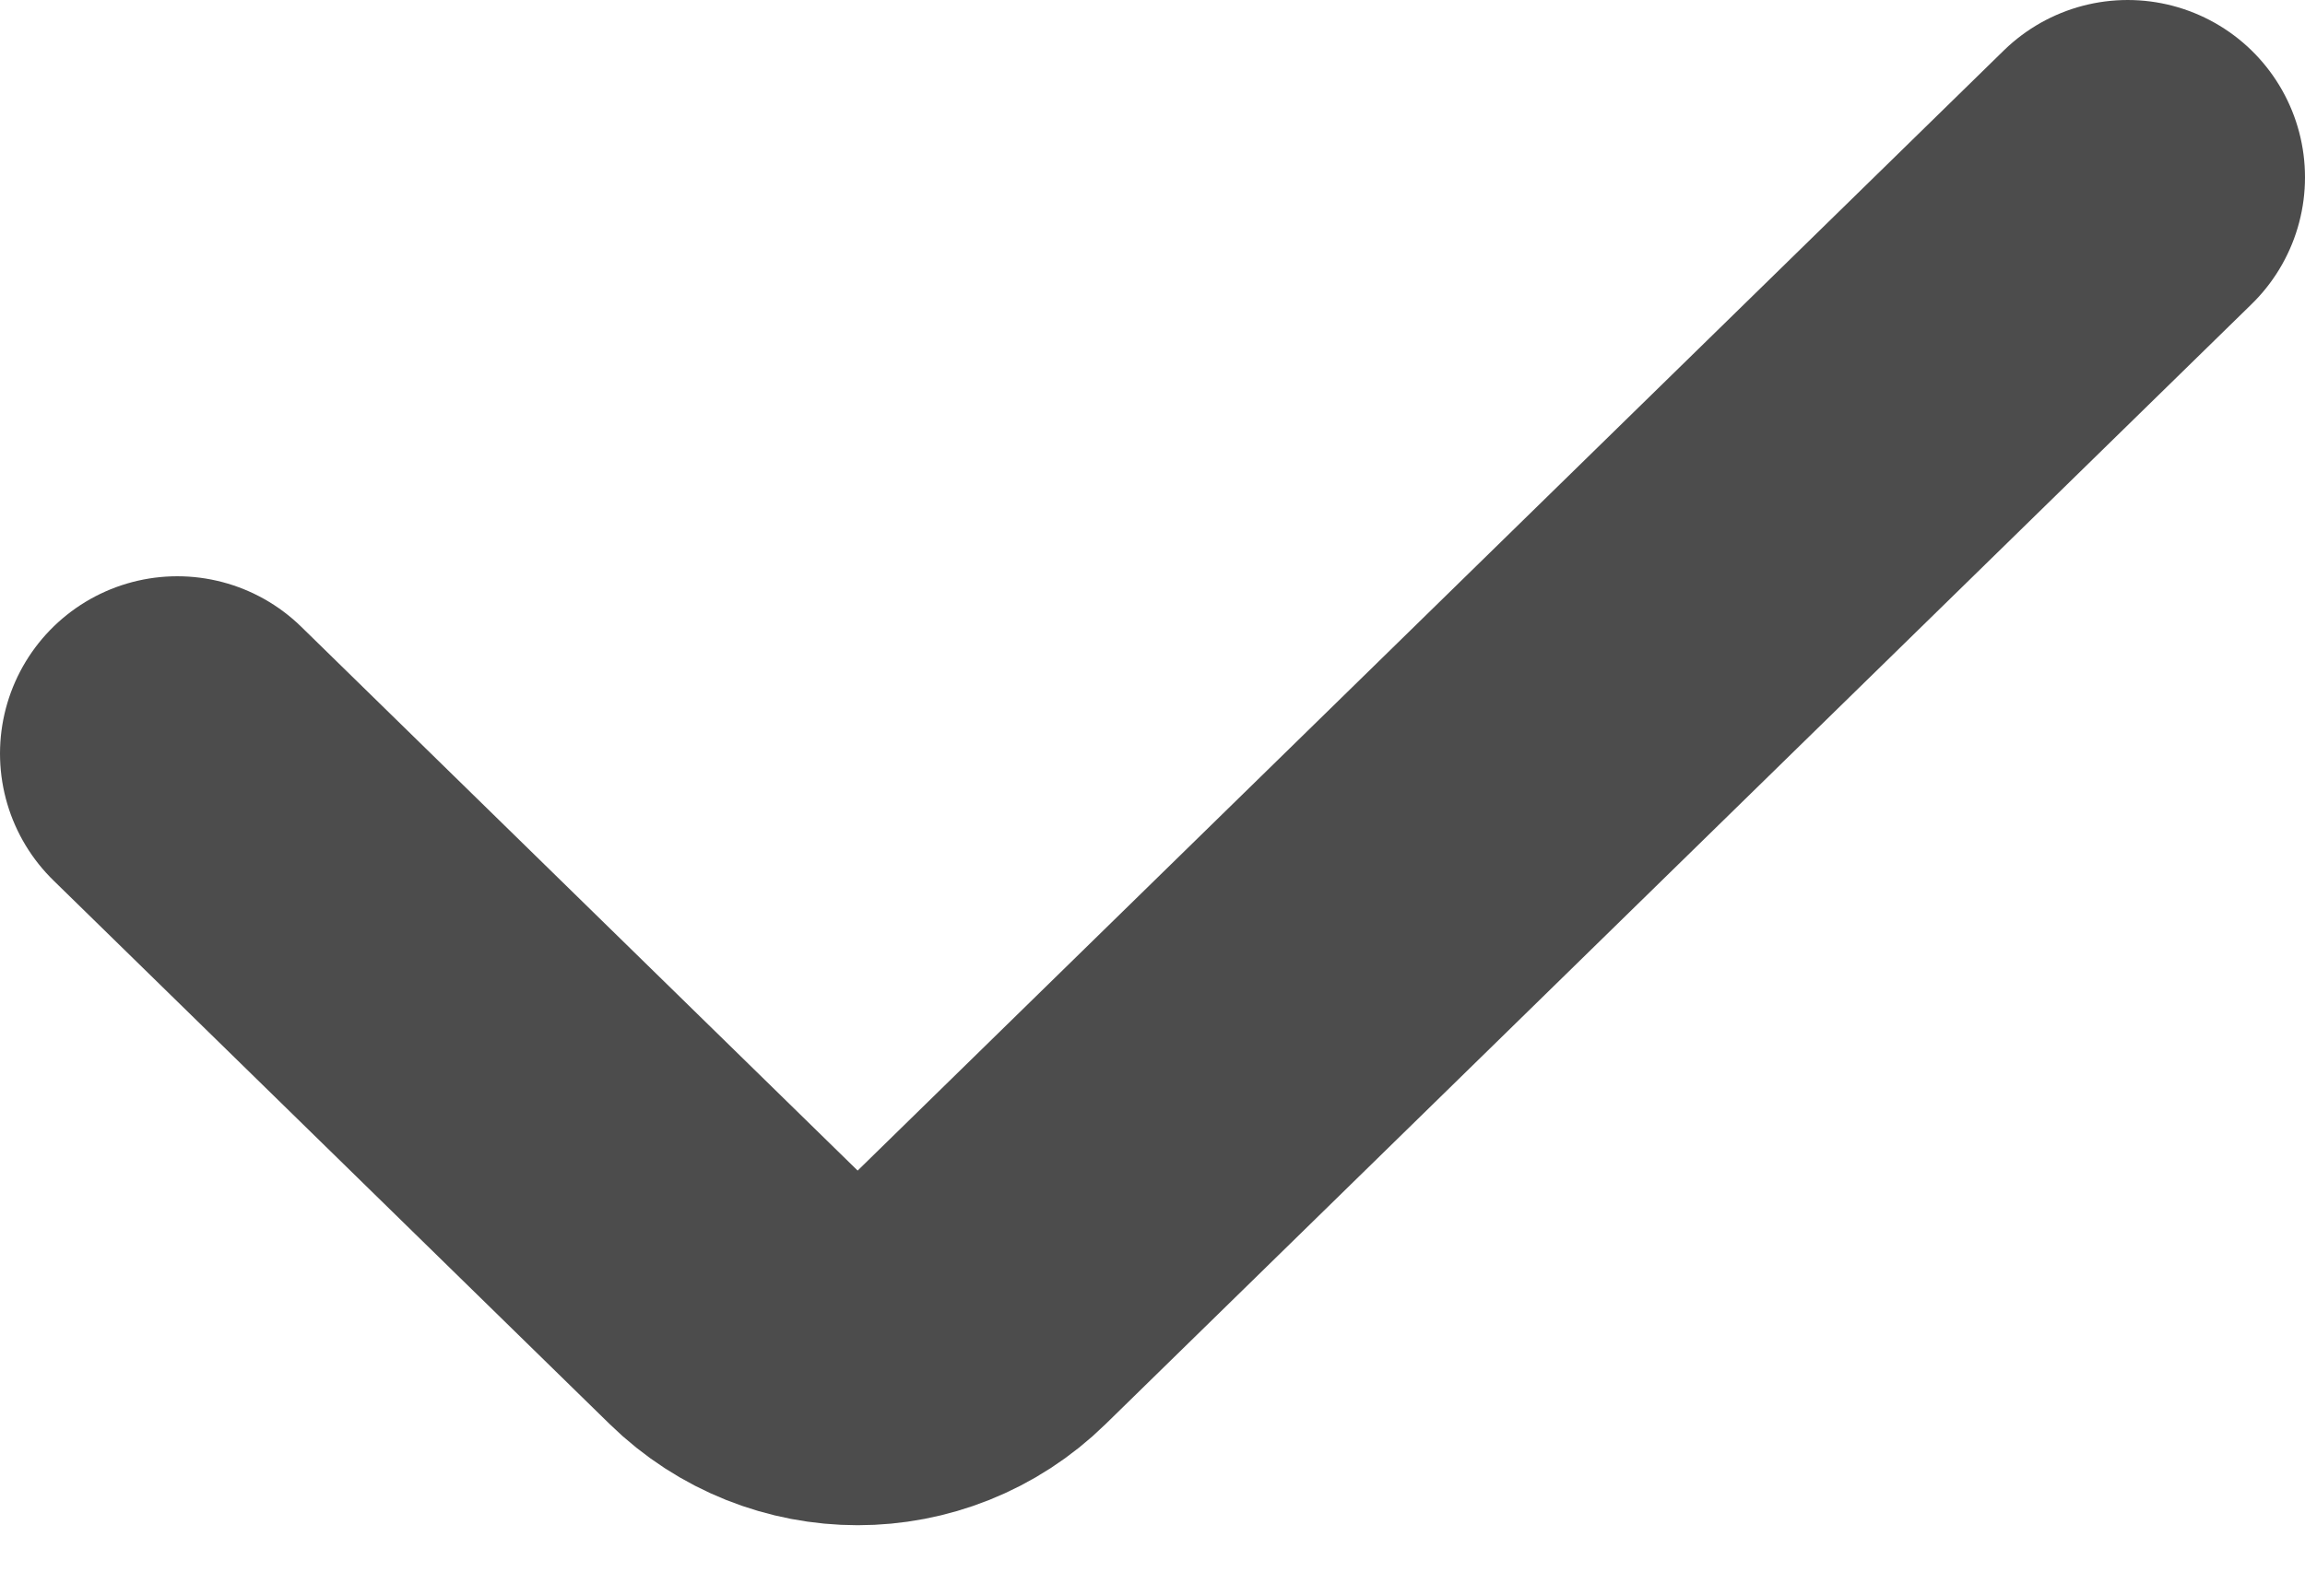 <svg width="13" height="9" viewBox="0 0 13 9" fill="none" xmlns="http://www.w3.org/2000/svg">
<path d="M1 4.25L4.138 7.317C4.527 7.697 5.148 7.697 5.536 7.317L12 1" stroke="#4C4C4C" stroke-width="2" stroke-linecap="round"/>
</svg>
